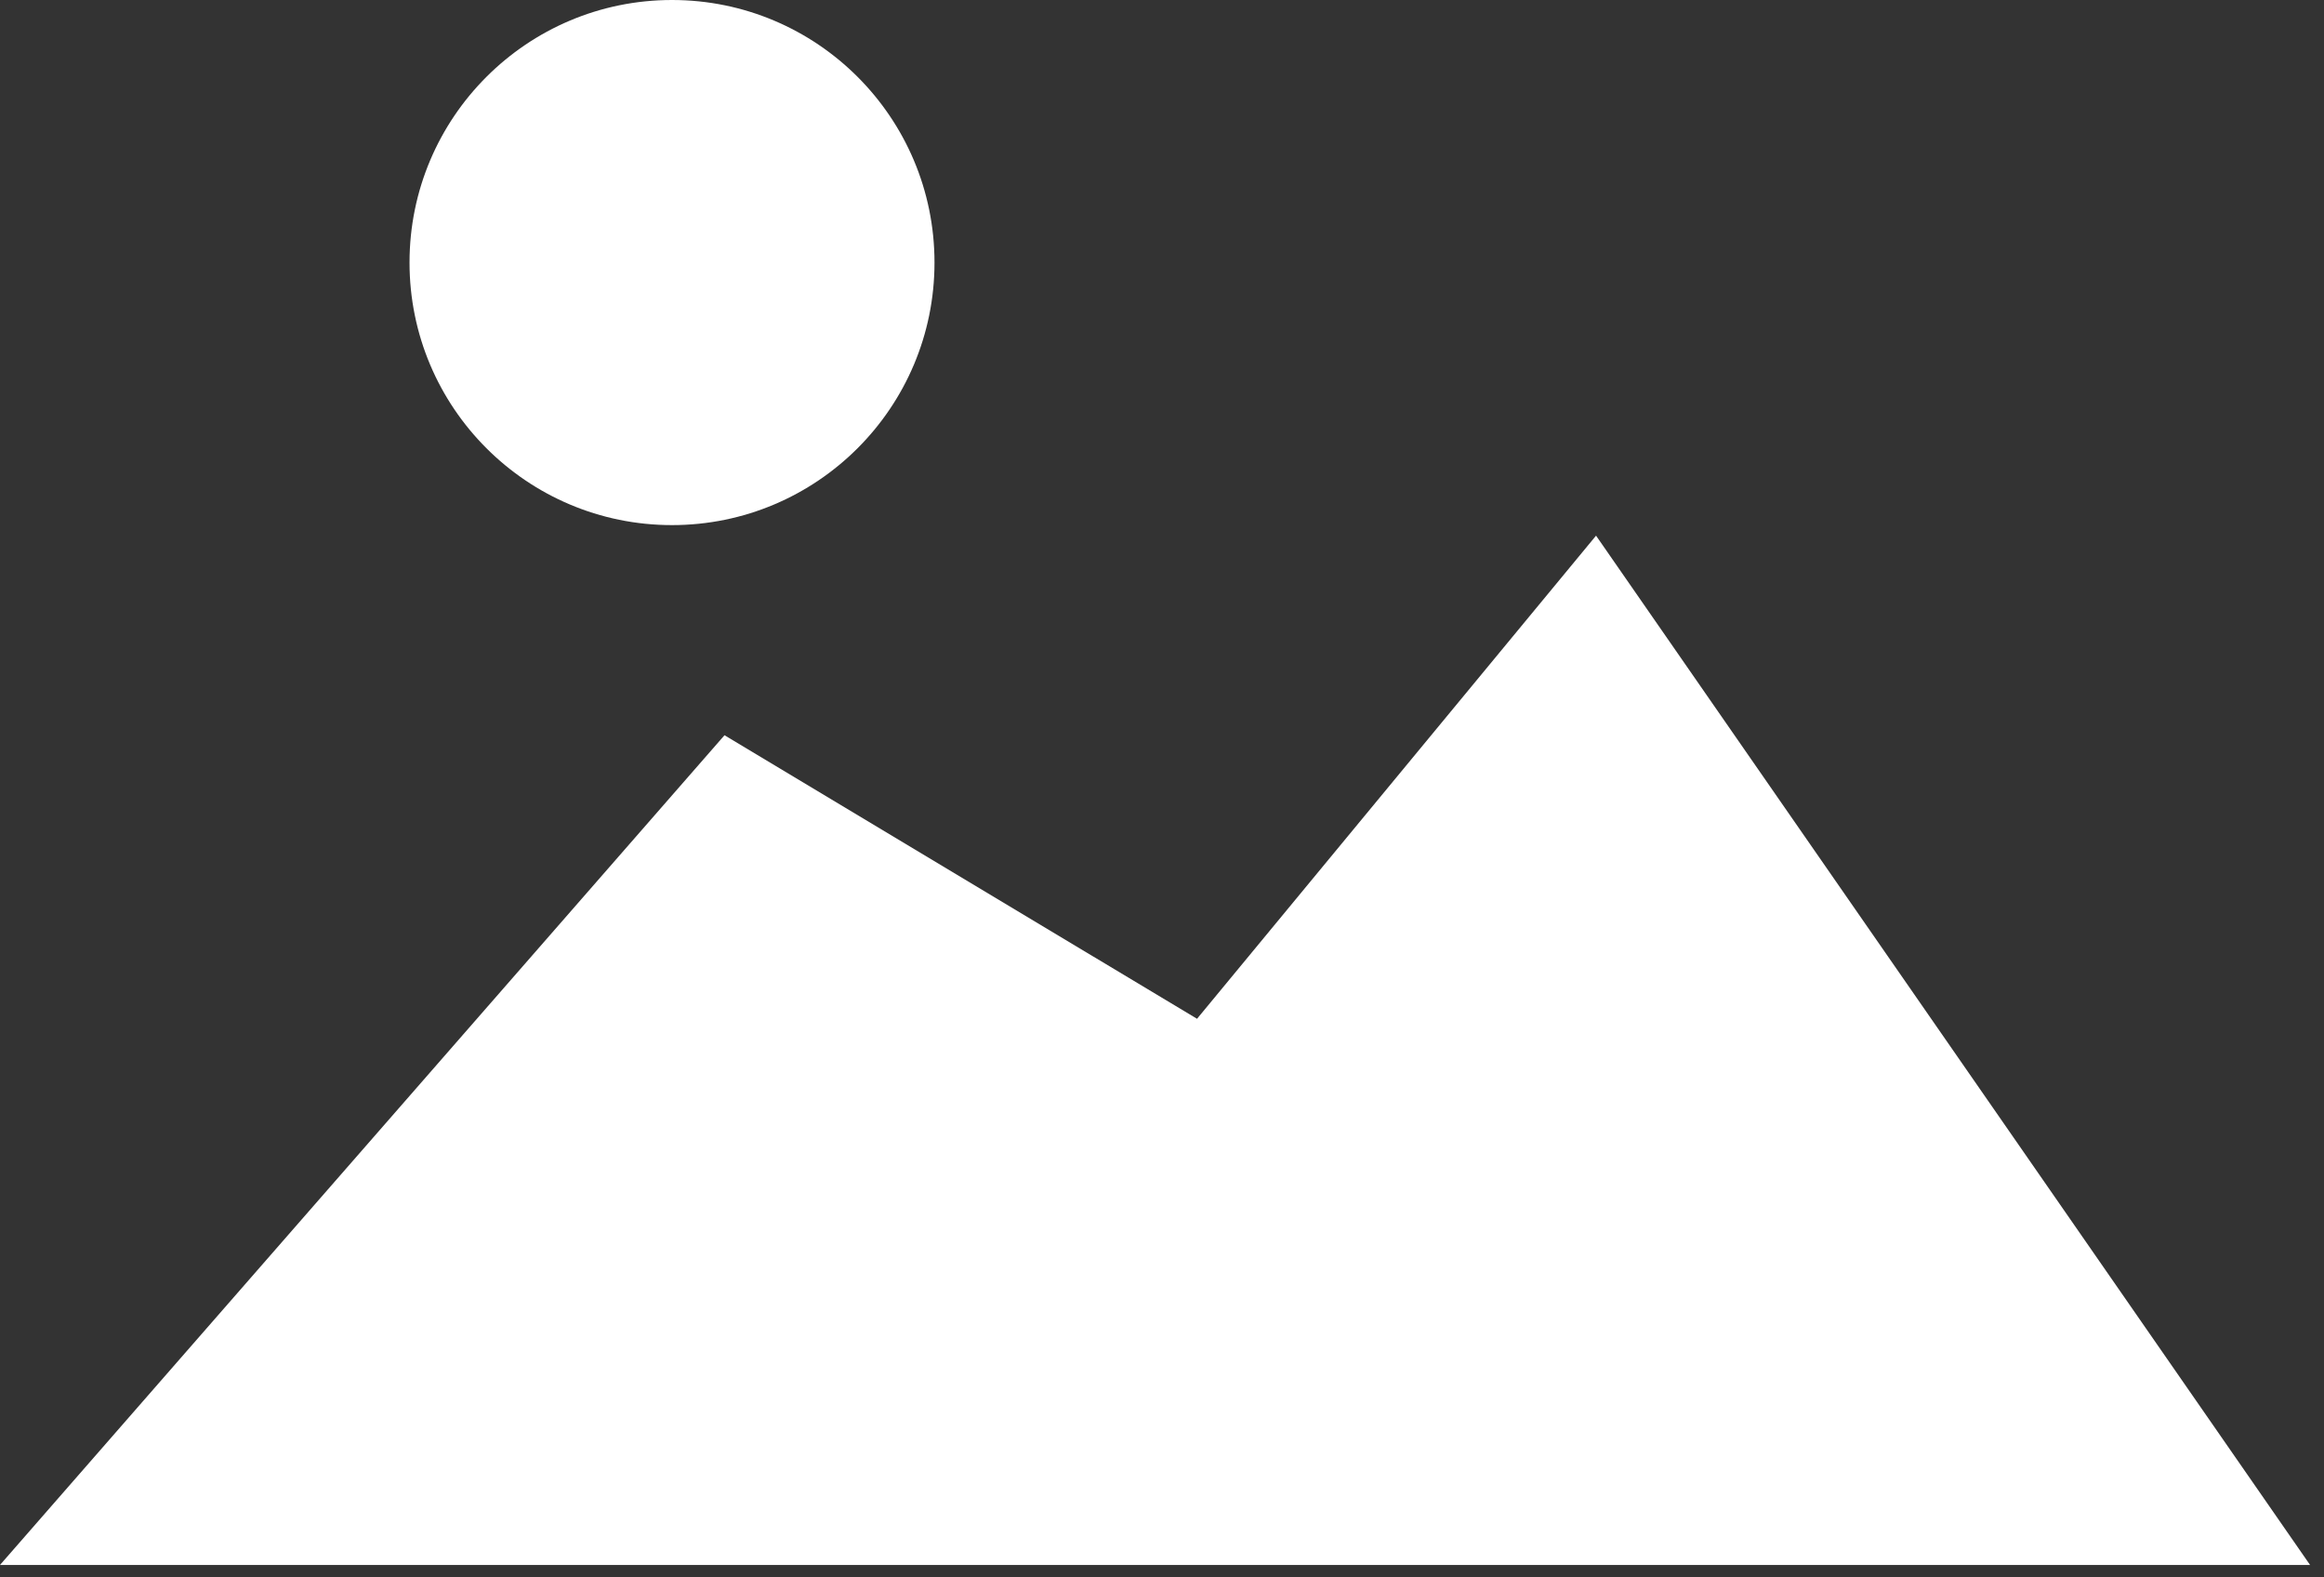 <svg width="56" height="38" viewBox="0 0 56 38" fill="none" xmlns="http://www.w3.org/2000/svg">
<rect x="0" y="0" width="56" height="38" fill="#333333" stroke="none"/>
<path d="M38.459 12.904L55.664 37.7H0L17.458 17.712L28.844 24.543L38.459 12.904Z" fill="white"/>
<circle cx="16.193" cy="6.325" r="6.325" fill="white"/>
</svg>
